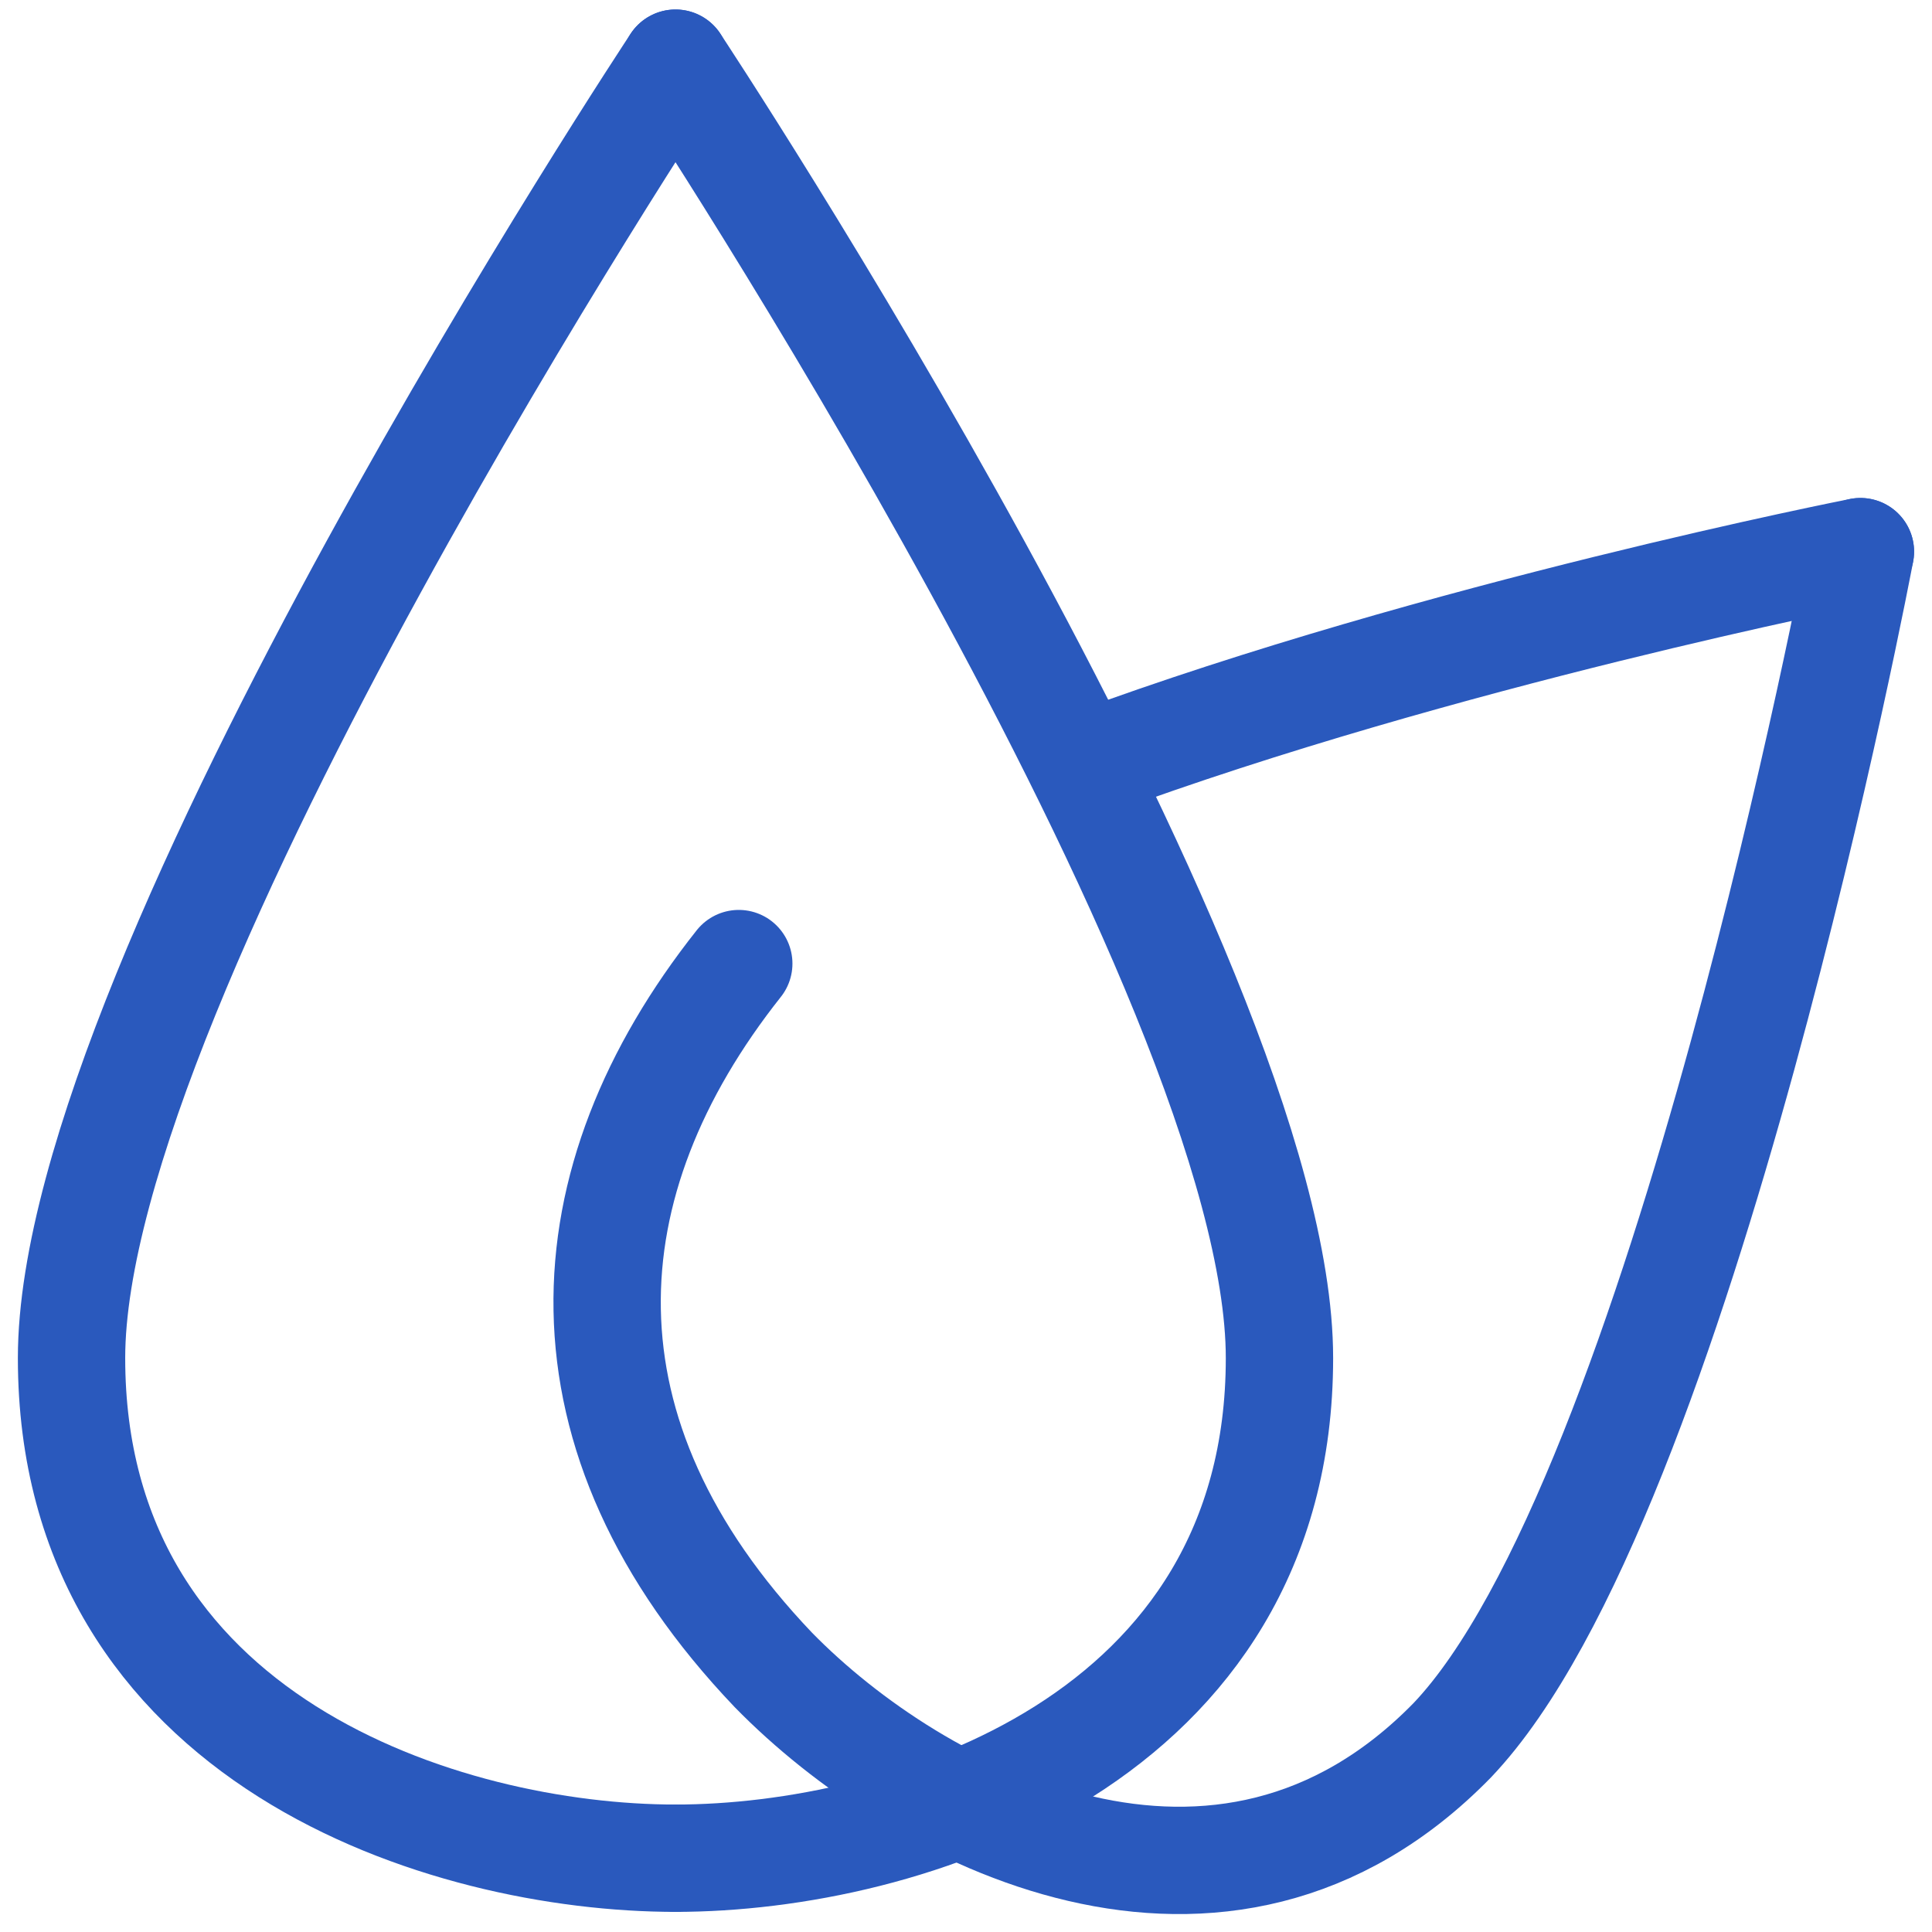<svg width="36" height="36" viewBox="0 0 36 36" fill="none" xmlns="http://www.w3.org/2000/svg">
<g id="Group">
<path id="Vector" d="M12.587 1.177C12.587 1.177 1.333 18.175 1.333 25.304C1.333 32.432 8.3 34.625 12.587 34.625" stroke="#2A59BD" stroke-width="2" stroke-miterlimit="10" stroke-linecap="round" stroke-linejoin="round"/>
<path id="Vector_2" d="M12.587 1.177C12.587 1.177 23.841 18.175 23.841 25.304C23.841 32.432 16.874 34.625 12.587 34.625" stroke="#2A59BD" stroke-width="2" stroke-miterlimit="10" stroke-linecap="round" stroke-linejoin="round"/>
<path id="Vector_3" d="M34.666 10.279C34.666 10.279 26.842 11.814 20.304 14.227" stroke="#2A59BD" stroke-width="2" stroke-miterlimit="10" stroke-linecap="round" stroke-linejoin="round"/>
<path id="Vector_4" d="M34.666 10.279C34.666 10.279 31.344 27.935 27.057 32.431C22.769 36.818 17.088 33.857 14.409 31.115C10.229 26.729 10.55 22.013 13.766 17.955" stroke="#2A59BD" stroke-width="2" stroke-miterlimit="10" stroke-linecap="round" stroke-linejoin="round"/>
</g>
</svg>
